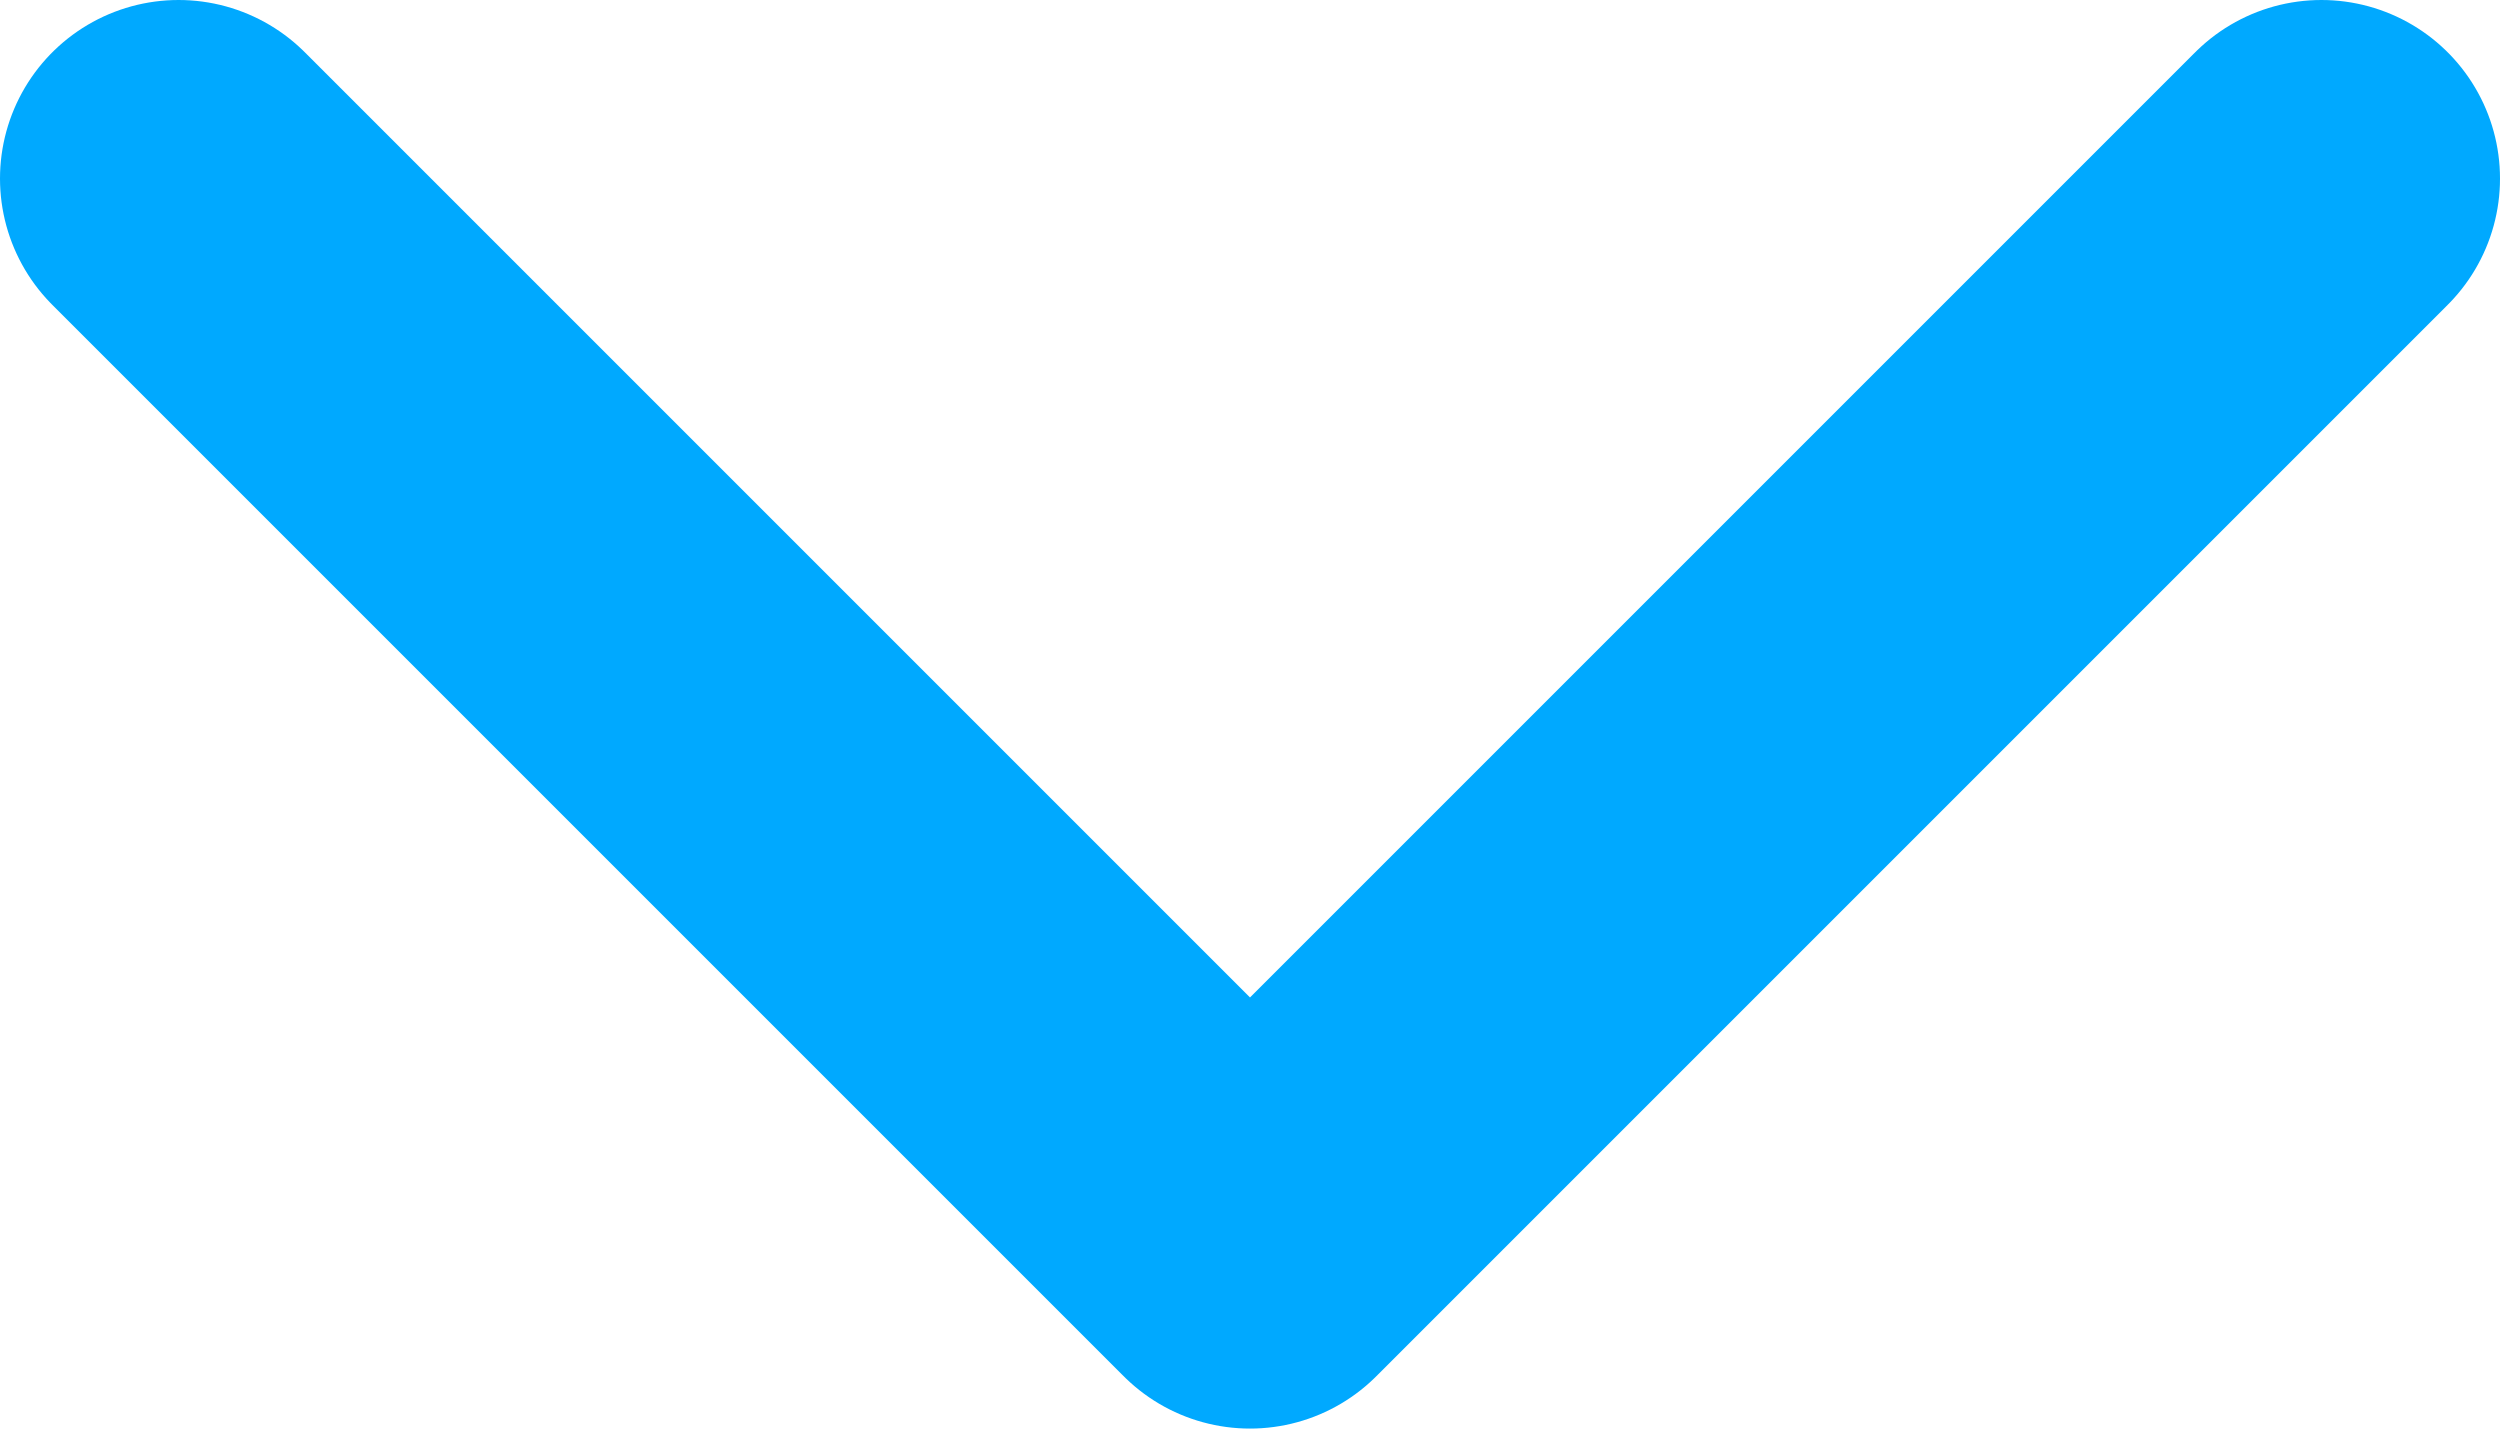 <svg width="14" height="8" viewBox="0 0 14 8" fill="none" xmlns="http://www.w3.org/2000/svg">
<path d="M1 1L7 7L13 1" stroke="#00A9FF" stroke-width="2" stroke-linecap="round" stroke-linejoin="round"/>
</svg>
